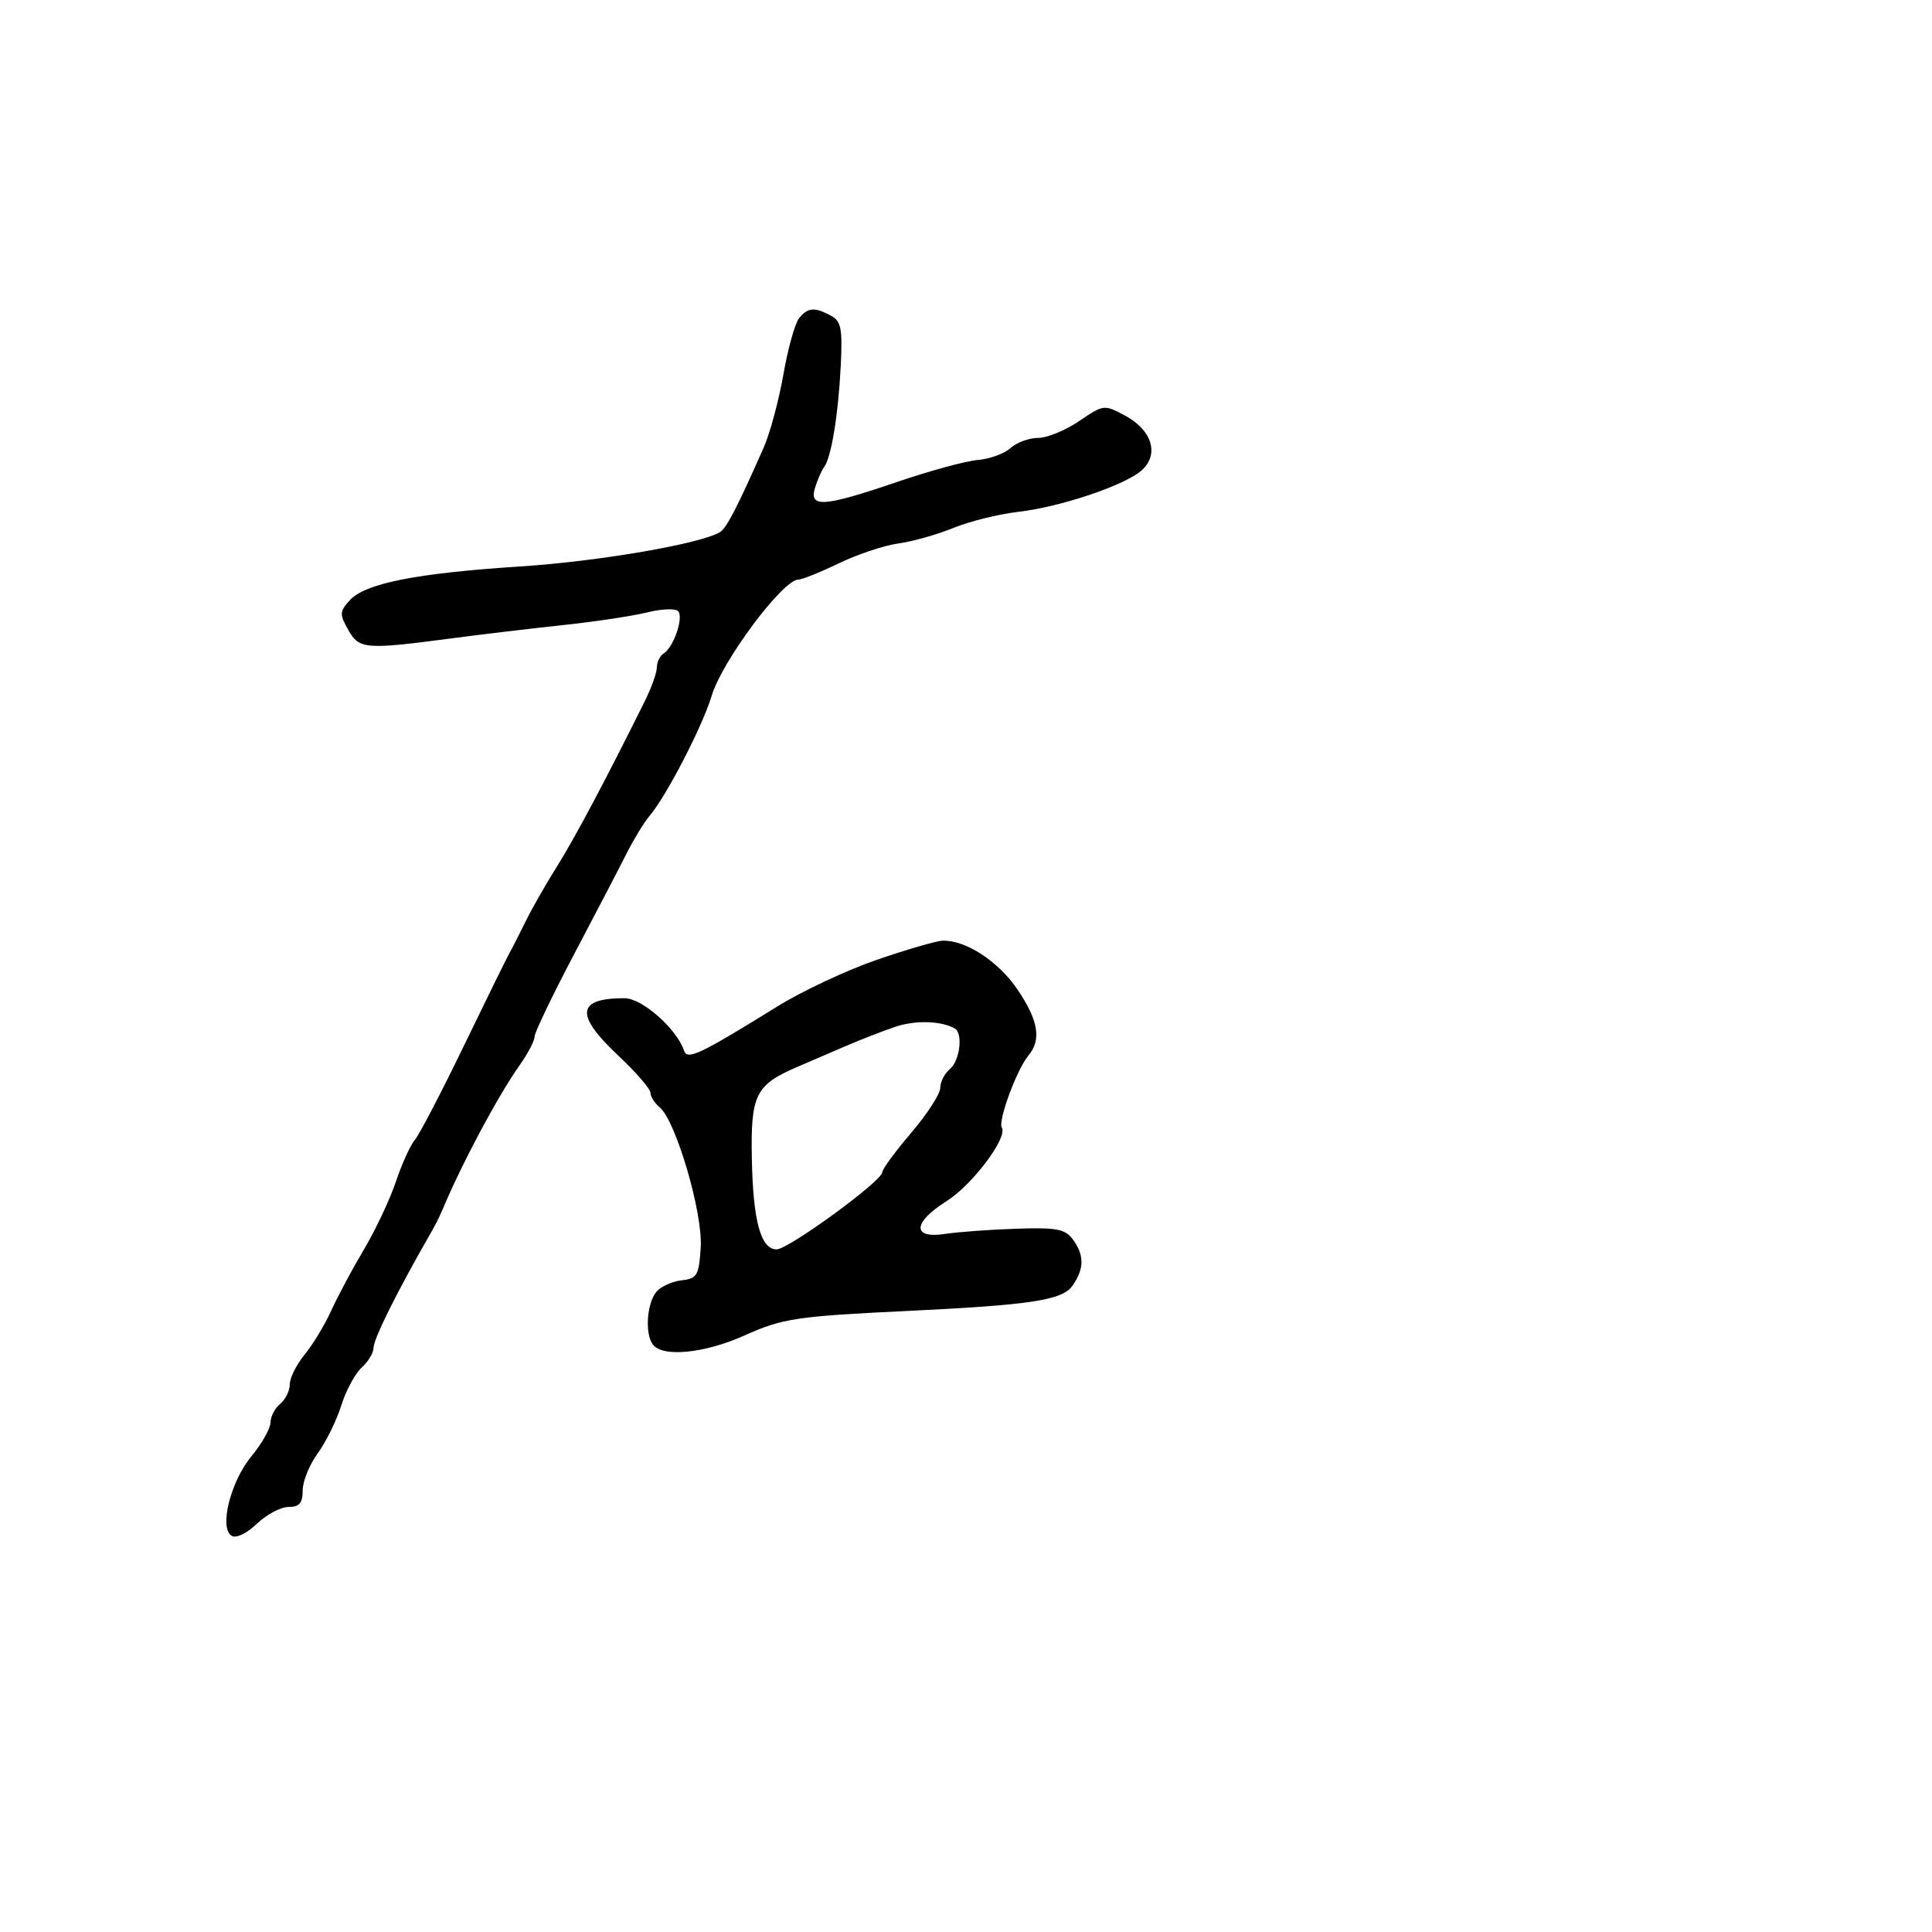 <svg xmlns="http://www.w3.org/2000/svg" width="300" height="300" viewBox="0 0 300 300" version="1.1">
  <defs/>
  <path d="M124.09,49.392 C125.462,47.738 126.49,47.657 129.006,49.003 C130.611,49.862 130.834,50.979 130.552,56.753 C130.182,64.322 129.093,70.998 127.984,72.5 C127.577,73.05 126.934,74.513 126.555,75.75 C125.593,78.887 127.919,78.722 139.267,74.848 C144.345,73.114 150.002,71.573 151.837,71.424 C153.673,71.274 155.958,70.443 156.916,69.576 C157.874,68.709 159.797,68 161.189,68 C162.582,68 165.454,66.824 167.572,65.387 C171.385,62.799 171.456,62.791 174.735,64.557 C178.846,66.77 180.015,70.477 177.381,72.944 C174.869,75.297 164.8,78.705 158.041,79.49 C155.038,79.839 150.538,80.959 148.041,81.979 C145.543,83 141.697,84.085 139.493,84.39 C137.29,84.696 133.129,86.083 130.248,87.473 C127.367,88.863 124.536,90 123.957,90 C121.563,90 112.154,102.606 110.522,108 C109.056,112.843 103.473,123.635 100.826,126.743 C100.002,127.709 98.421,130.3 97.312,132.5 C96.203,134.7 92.529,141.751 89.148,148.17 C85.767,154.588 83,160.355 83,160.986 C83,161.617 81.986,163.566 80.747,165.317 C77.298,170.192 71.719,180.644 68.64,188 C68.295,188.825 67.56,190.287 67.006,191.25 C61.683,200.507 58,207.895 58,209.316 C58,210.072 57.17,211.441 56.155,212.359 C55.141,213.278 53.713,215.935 52.983,218.264 C52.253,220.594 50.608,223.932 49.328,225.683 C48.047,227.434 47,230.022 47,231.433 C47,233.409 46.495,234 44.805,234 C43.597,234 41.384,235.174 39.886,236.609 C38.313,238.116 36.66,238.908 35.974,238.484 C33.999,237.263 35.775,230.096 39.032,226.145 C40.664,224.165 42,221.802 42,220.895 C42,219.987 42.675,218.685 43.5,218 C44.325,217.315 45,215.945 45,214.954 C45,213.964 46.041,211.881 47.314,210.327 C48.586,208.772 50.443,205.7 51.439,203.5 C52.435,201.3 54.722,197.025 56.521,194 C58.32,190.975 60.546,186.25 61.468,183.5 C62.39,180.75 63.718,177.825 64.418,177 C65.119,176.175 68.521,169.65 71.979,162.5 C75.436,155.35 78.643,148.825 79.105,148 C79.567,147.175 80.715,144.925 81.657,143 C82.599,141.075 84.783,137.25 86.512,134.5 C89.264,130.121 94.073,121.067 100.163,108.798 C101.173,106.762 102,104.426 102,103.607 C102,102.788 102.478,101.823 103.062,101.462 C104.615,100.502 106.204,95.804 105.286,94.886 C104.853,94.453 102.699,94.546 100.499,95.094 C98.3,95.642 92.45,96.524 87.5,97.054 C82.55,97.585 74.9,98.495 70.5,99.076 C56.682,100.903 55.79,100.835 54.084,97.818 C52.705,95.382 52.725,94.962 54.297,93.224 C56.688,90.583 64.612,89.007 80.762,87.962 C92.973,87.173 108.87,84.434 111.816,82.614 C112.822,81.992 114.49,78.761 118.586,69.5 C119.559,67.3 120.936,62.189 121.645,58.142 C122.354,54.095 123.454,50.158 124.09,49.392 Z M136.079,149.064 C140.71,147.462 145.332,146.117 146.349,146.075 C149.908,145.93 155.044,149.275 158.009,153.668 C161.255,158.478 161.741,161.456 159.681,163.921 C157.883,166.072 154.932,174.082 155.562,175.101 C156.514,176.64 151.004,183.973 146.992,186.505 C141.703,189.844 141.582,192.392 146.75,191.604 C148.813,191.29 153.808,190.925 157.85,190.793 C164.105,190.589 165.409,190.839 166.6,192.468 C168.391,194.916 168.373,197.023 166.539,199.64 C164.96,201.896 160.096,202.642 141,203.558 C123.651,204.391 121.542,204.707 115.626,207.363 C109.369,210.172 102.823,210.808 101.351,208.75 C100.118,207.027 100.445,202.374 101.924,200.592 C102.596,199.782 104.351,198.98 105.823,198.809 C108.262,198.528 108.527,198.071 108.808,193.677 C109.147,188.357 104.951,174.034 102.443,171.953 C101.649,171.294 101,170.271 101,169.679 C101,169.086 98.75,166.49 96,163.908 C89.243,157.564 89.524,155 96.978,155 C99.7,155 105.071,159.737 106.223,163.153 C106.73,164.659 108.653,163.745 120.776,156.239 C124.561,153.895 131.447,150.666 136.079,149.064 Z M139,159.448 C137.075,160.102 133.7,161.411 131.5,162.358 C129.3,163.306 125.826,164.8 123.78,165.679 C117.321,168.453 116.554,170.003 116.745,179.886 C116.934,189.625 118.127,194 120.593,194 C122.435,194 137,183.37 137,182.026 C137,181.551 139.025,178.791 141.5,175.891 C143.975,172.992 146,169.86 146,168.932 C146,168.004 146.675,166.685 147.5,166 C149.056,164.709 149.564,160.435 148.25,159.697 C146.114,158.499 142.115,158.391 139,159.448 Z"/>
</svg>

